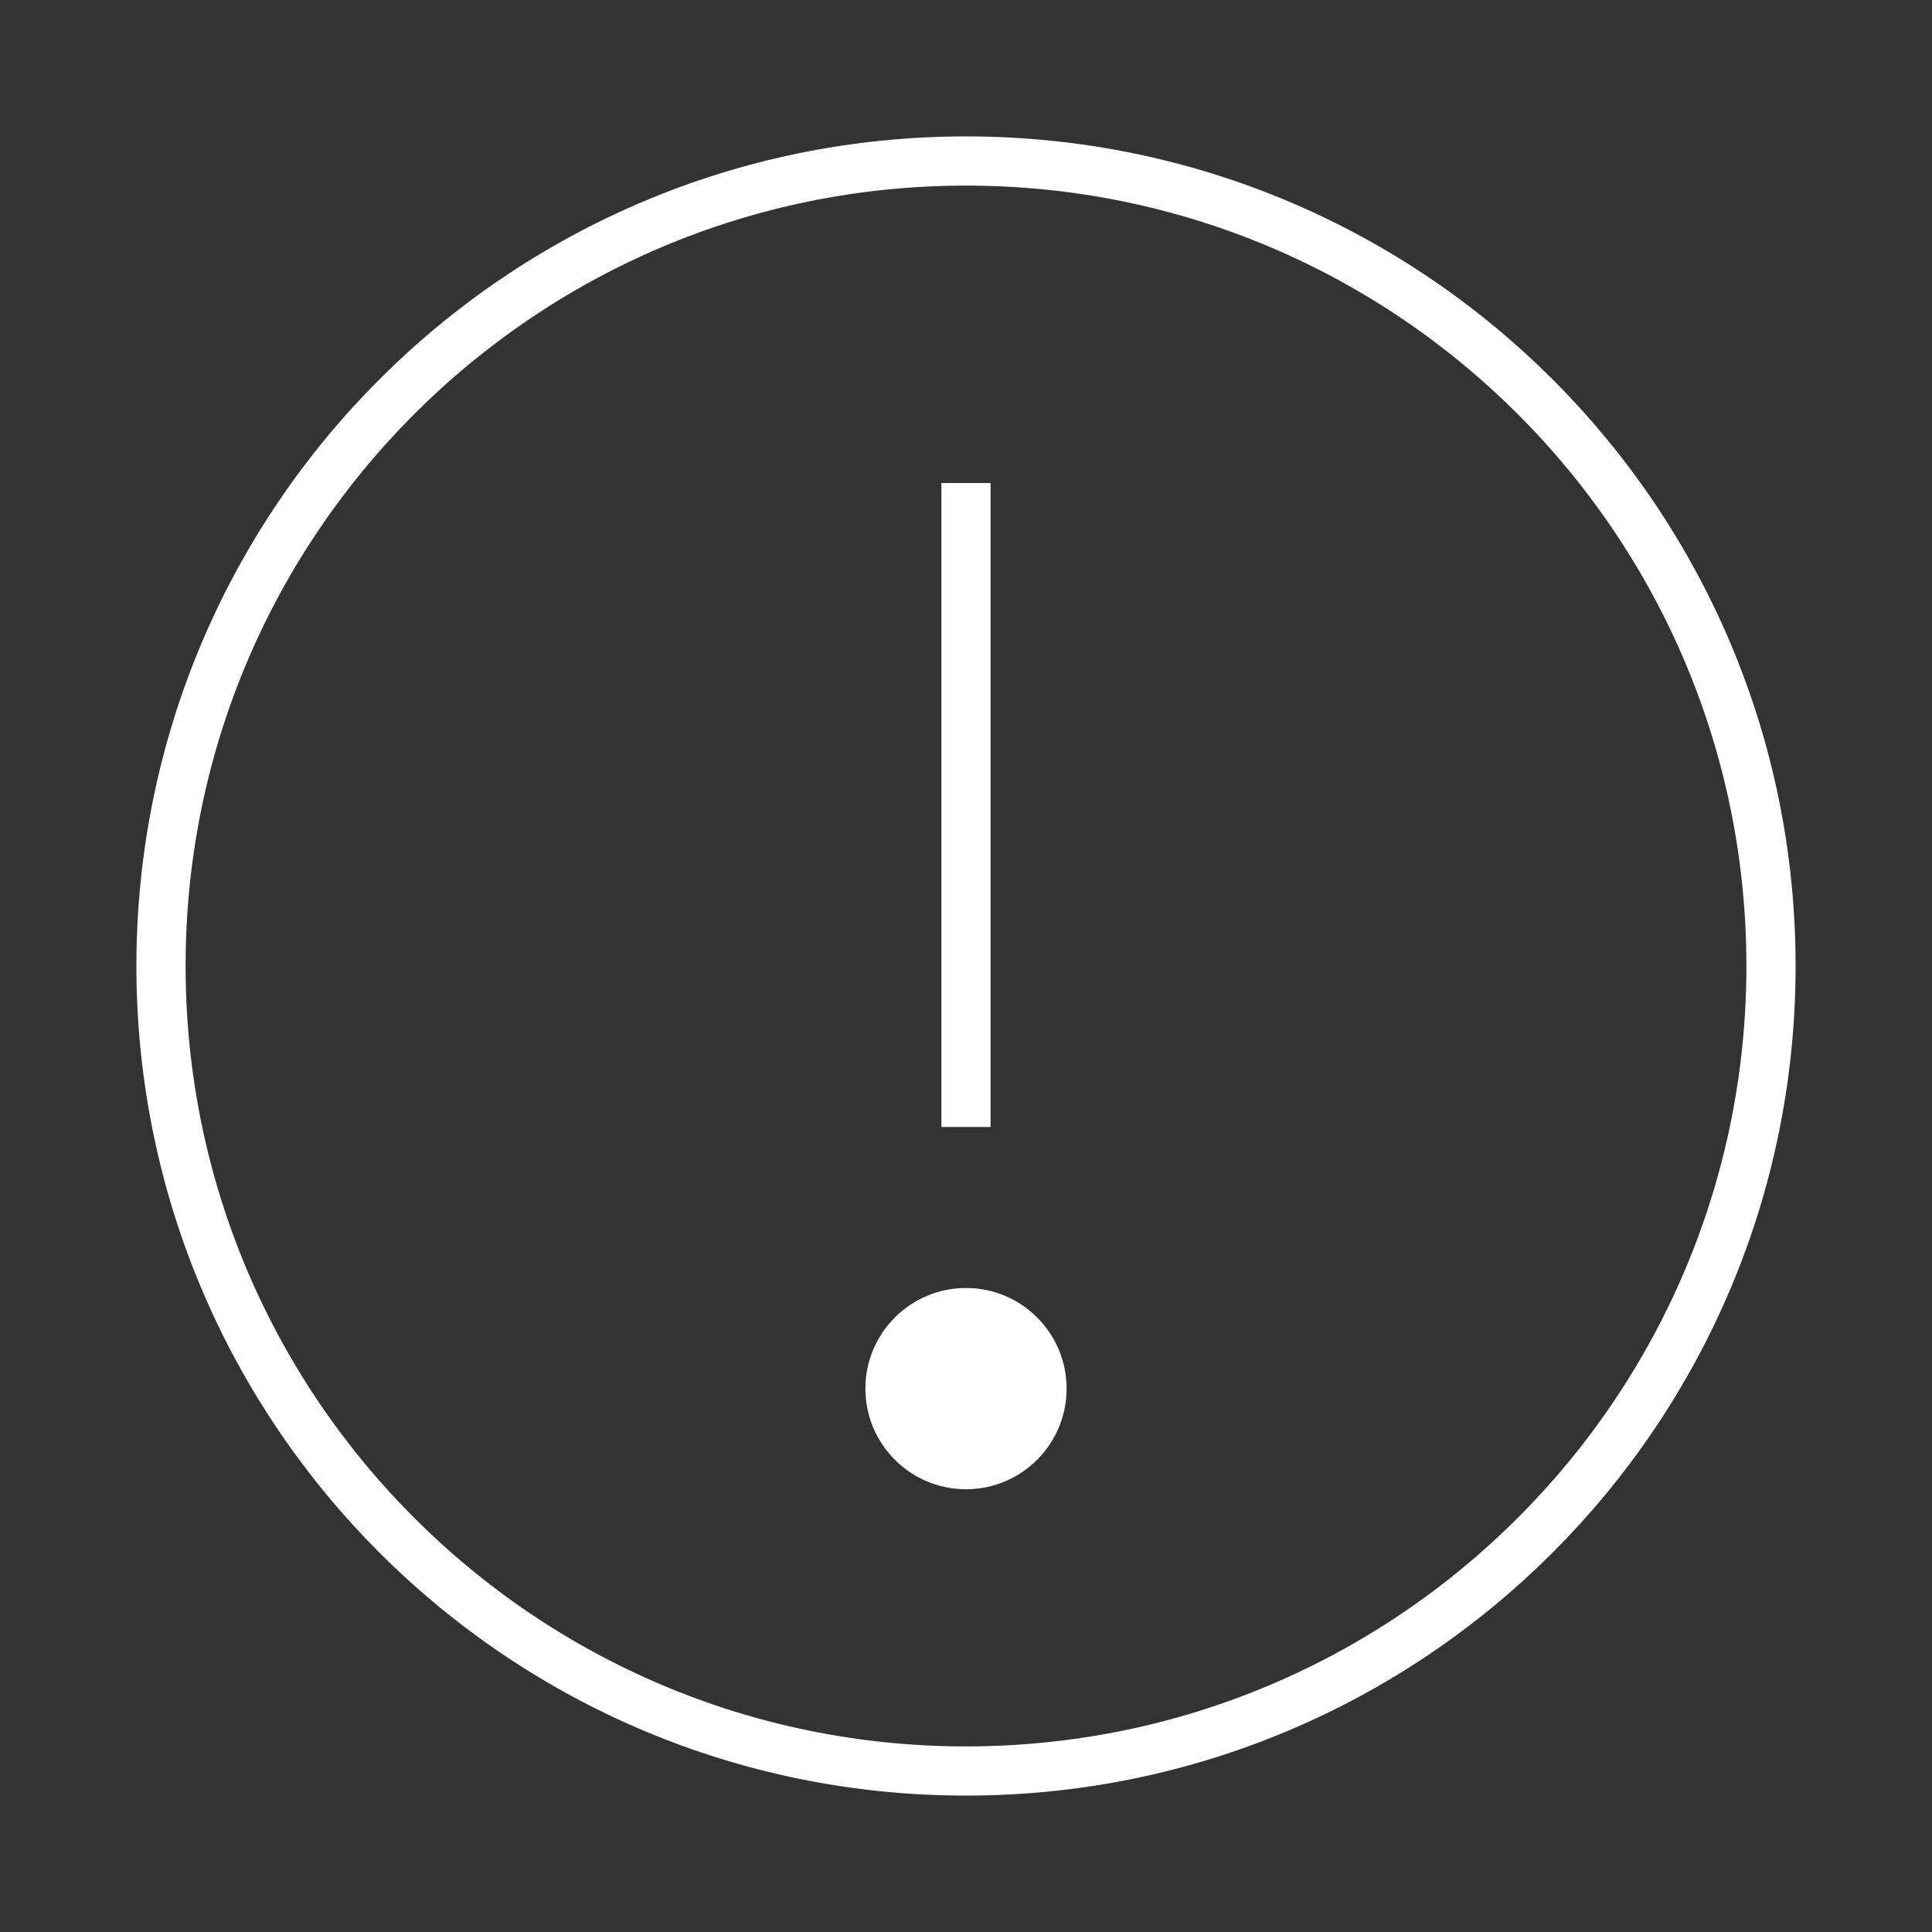 <svg width="54" height="54" viewBox="0 0 54 54" fill="none" xmlns="http://www.w3.org/2000/svg">
<rect x="0" y="0" width="54" height="54" fill="#333333" stroke="none"/>
<g id="Frame">
<path id="Vector" d="M27 49.5C33.213 49.5 38.838 46.982 42.91 42.91C46.982 38.838 49.5 33.213 49.5 27C49.5 20.787 46.982 15.162 42.91 11.09C38.838 7.018 33.213 4.5 27 4.5C20.787 4.5 15.162 7.018 11.09 11.09C7.018 15.162 4.5 20.787 4.5 27C4.5 33.213 7.018 38.838 11.09 42.91C15.162 46.982 20.787 49.5 27 49.5Z" stroke="white" stroke-width="1.375" stroke-linejoin="round"/>
<path id="Vector_2" fill-rule="evenodd" clip-rule="evenodd" d="M27 41.625C28.553 41.625 29.812 40.366 29.812 38.812C29.812 37.259 28.553 36 27 36C25.447 36 24.188 37.259 24.188 38.812C24.188 40.366 25.447 41.625 27 41.625Z" fill="white"/>
<path id="Vector_3" d="M27 13.5V31.5" stroke="white" stroke-width="1.375" stroke-linejoin="round"/>
</g>
</svg>

